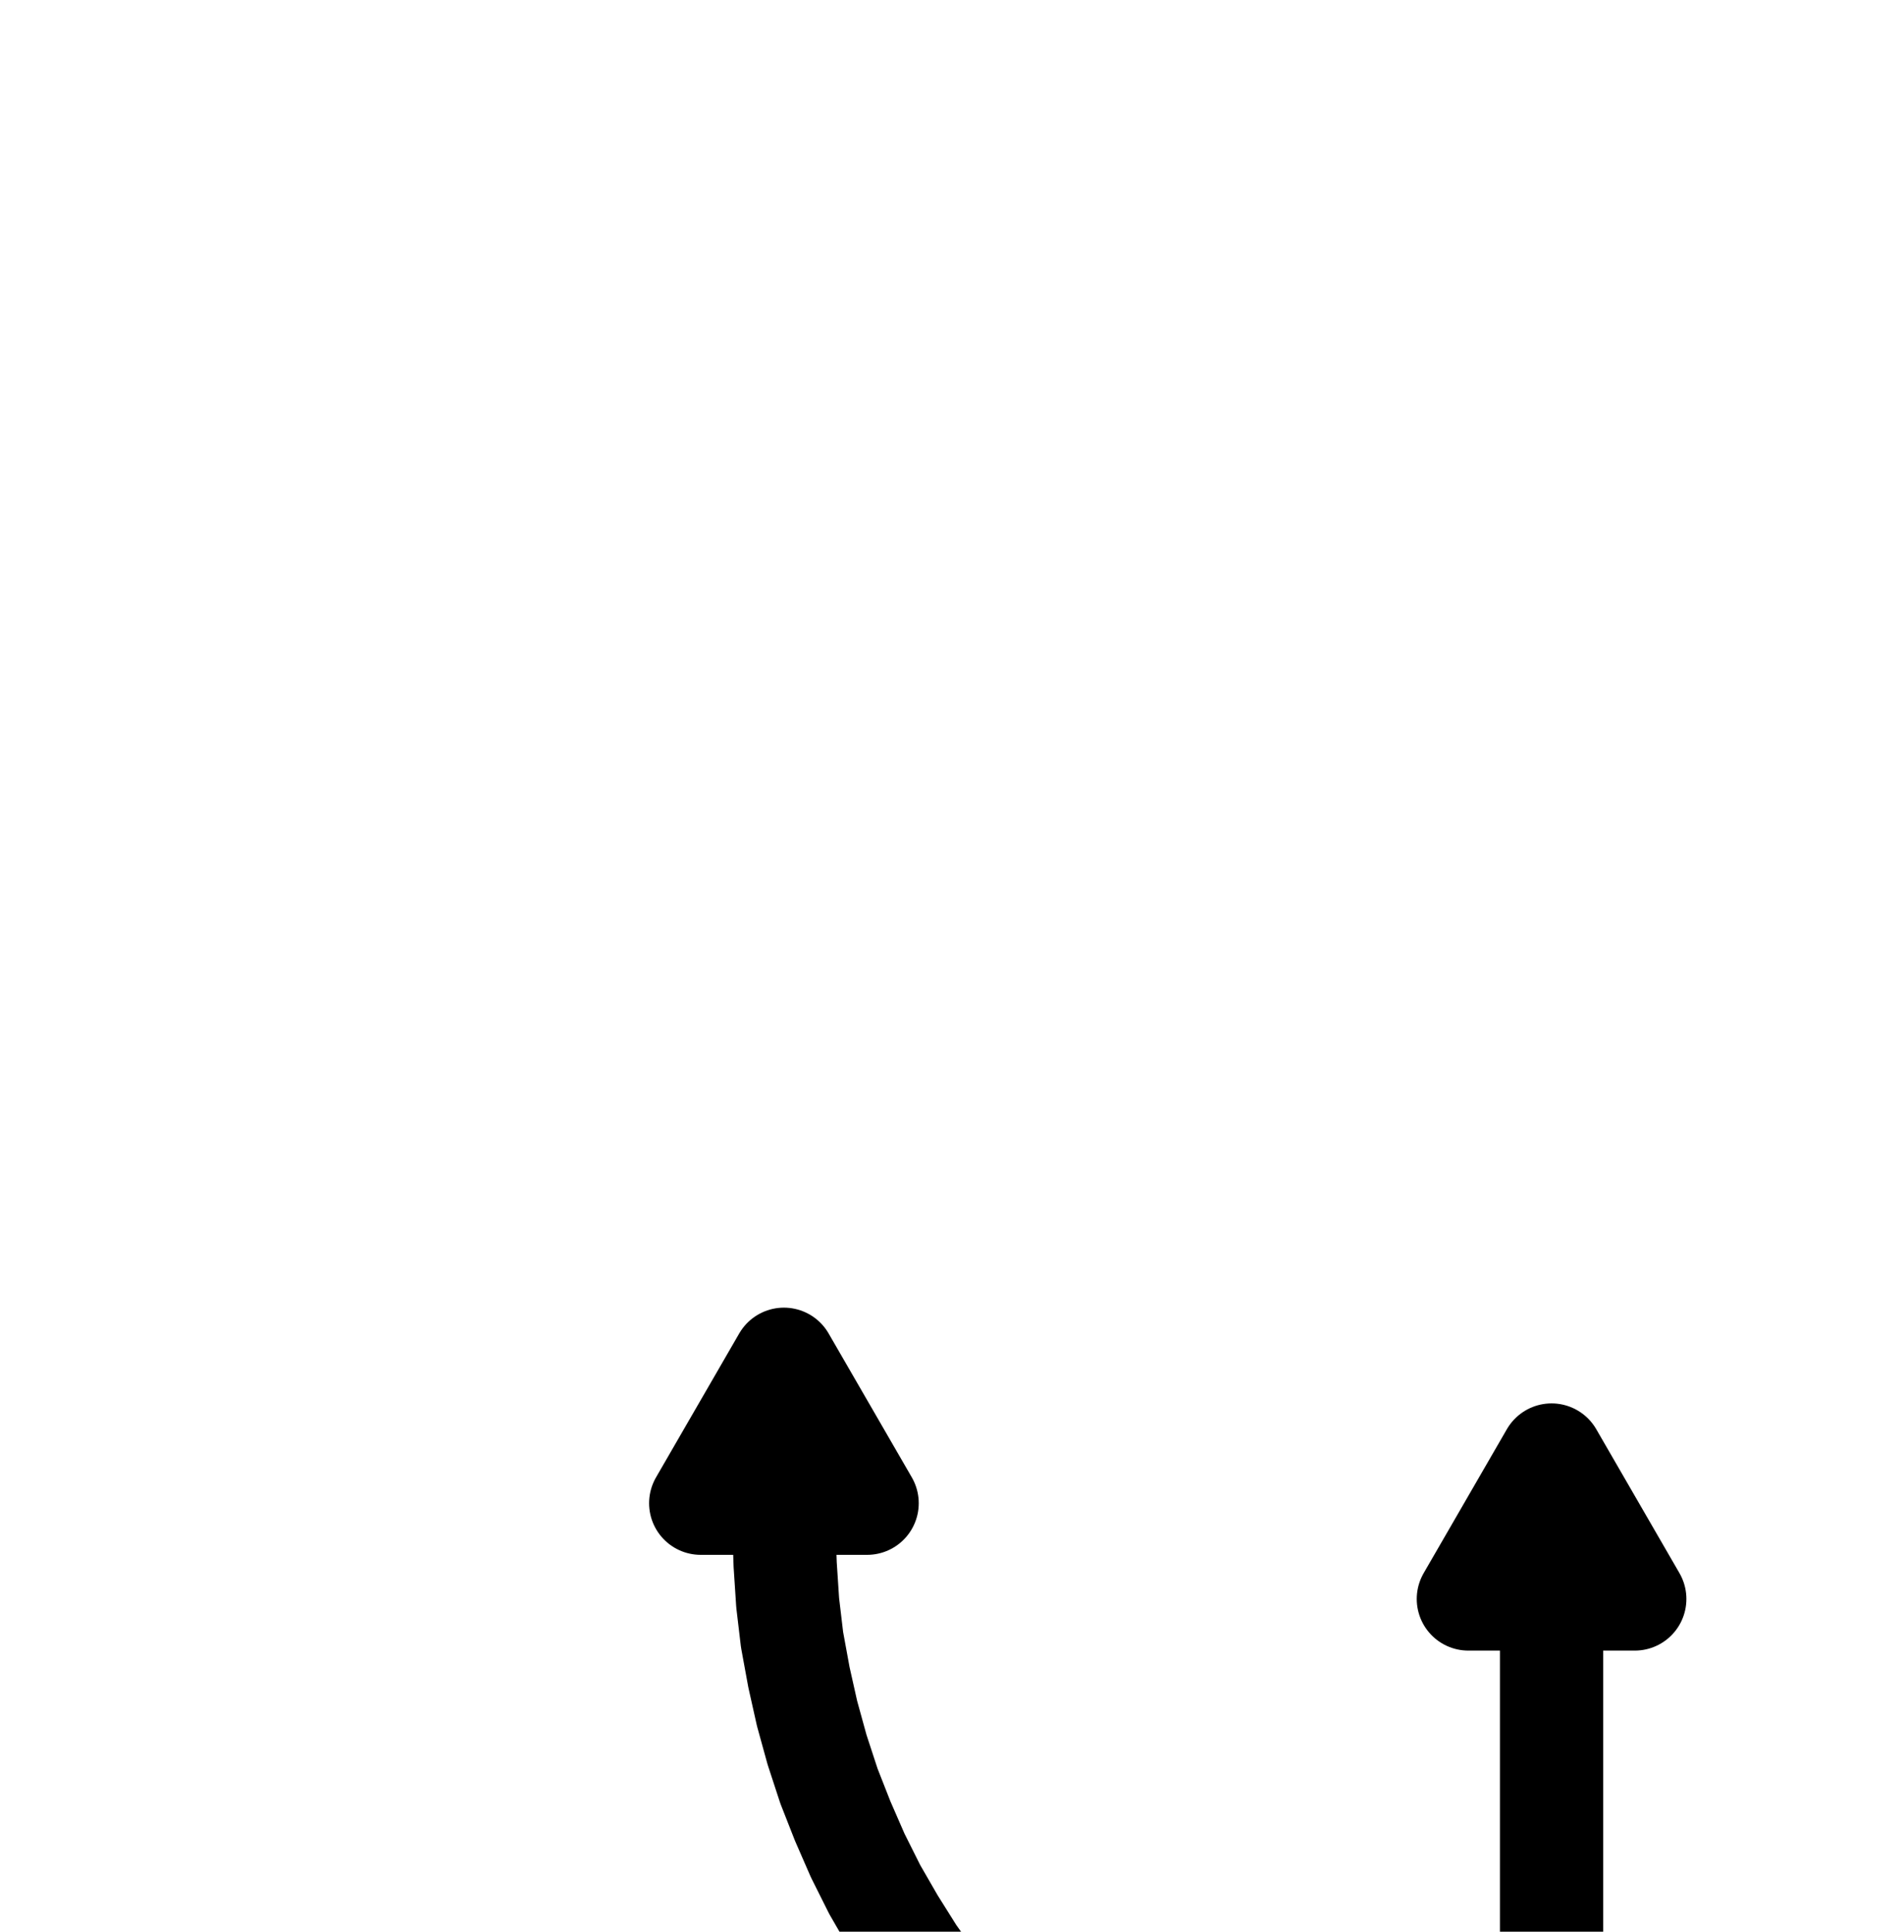 <?xml version="1.0" encoding="UTF-8" standalone="no"?>
<!-- Created with Inkscape (http://www.inkscape.org/) -->

<svg
   version="1.1"
   id="svg1"
   width="486.933"
   height="493.867"
   viewBox="0 0 486.933 493.867"
   sodipodi:docname="Neptun.pdf"
   xmlns:inkscape="http://www.inkscape.org/namespaces/inkscape"
   xmlns:sodipodi="http://sodipodi.sourceforge.net/DTD/sodipodi-0.dtd"
   xmlns="http://www.w3.org/2000/svg"
   xmlns:svg="http://www.w3.org/2000/svg">
  <defs
     id="defs1">
    <clipPath
       clipPathUnits="userSpaceOnUse"
       id="clipPath2">
      <path
         d="M 0,0.16 V 1122.56 H 793.6 V 0.16 Z"
         transform="translate(-200.48,-386.4)"
         clip-rule="evenodd"
         id="path2" />
    </clipPath>
    <clipPath
       clipPathUnits="userSpaceOnUse"
       id="clipPath4">
      <path
         d="M 0,0.16 V 1122.56 H 793.6 V 0.16 Z"
         clip-rule="evenodd"
         id="path4" />
    </clipPath>
    <clipPath
       clipPathUnits="userSpaceOnUse"
       id="clipPath6">
      <path
         d="M 0,0.16 V 1122.56 H 793.6 V 0.16 Z"
         clip-rule="evenodd"
         id="path6" />
    </clipPath>
    <clipPath
       clipPathUnits="userSpaceOnUse"
       id="clipPath8">
      <path
         d="M 0,0.16 V 1122.56 H 793.6 V 0.16 Z"
         clip-rule="evenodd"
         id="path8" />
    </clipPath>
    <clipPath
       clipPathUnits="userSpaceOnUse"
       id="clipPath10">
      <path
         d="M 0,0.16 V 1122.56 H 793.6 V 0.16 Z"
         clip-rule="evenodd"
         id="path10" />
    </clipPath>
    <clipPath
       clipPathUnits="userSpaceOnUse"
       id="clipPath12">
      <path
         d="M 0,0.16 V 1122.56 H 793.6 V 0.16 Z"
         clip-rule="evenodd"
         id="path12" />
    </clipPath>
  </defs>
  <sodipodi:namedview
     id="namedview1"
     pagecolor="#505050"
     bordercolor="#eeeeee"
     borderopacity="1"
     inkscape:showpageshadow="0"
     inkscape:pageopacity="0"
     inkscape:pagecheckerboard="0"
     inkscape:deskcolor="#505050">
    <inkscape:page
       x="0"
       y="0"
       inkscape:label="1"
       id="page1"
       width="486.933"
       height="493.867"
       margin="0"
       bleed="0" />
  </sodipodi:namedview>
  <g
     id="g1"
     inkscape:groupmode="layer"
     inkscape:label="1">
    <path
       id="path1"
       d="m 0,0 0.32,9.6 0.64,9.76 1.12,9.44 1.76,9.6 2.08,9.28 2.56,9.28 3.04,9.28 3.52,8.96 L 18.88,84 23.2,92.64 28,100.96 l 5.12,8.16 5.6,7.84 5.92,7.68 6.24,7.2 6.72,7.04 6.88,6.56 7.36,6.4 7.52,5.92 8,5.6 8,5.12 8.48,4.64 8.64,4.48 8.8,3.84 8.96,3.52 9.12,3.04 9.28,2.56 9.44,2.08 9.44,1.6 9.6,1.12 9.6,0.8 9.6,0.16 9.76,-0.16 9.6,-0.8 9.44,-1.12 9.6,-1.6 9.28,-2.08 9.44,-2.56 9.12,-3.04 8.96,-3.52 8.8,-3.84 8.64,-4.48 8.32,-4.64 8.16,-5.12 7.84,-5.6 7.68,-5.92 7.2,-6.4 7.04,-6.56 6.72,-7.04 6.24,-7.2 5.92,-7.68 5.6,-7.84 5.12,-8.16 4.8,-8.32 4.32,-8.64 3.84,-8.8 3.52,-8.96 3.04,-9.28 L 386.88,47.68 388.96,38.4 390.56,28.8 391.84,19.36 392.48,9.6 l 0.16,-9.6"
       style="fill:none;stroke:#000000;stroke-width:26.4;stroke-linecap:round;stroke-linejoin:round;stroke-miterlimit:10;stroke-dasharray:none;stroke-opacity:1"
       transform="translate(200.48,390.4)"
       clip-path="url(#clipPath2)" />
    <path
       id="path3"
       d="M 396.8,779.04 V 411.04"
       style="fill:none;stroke:#000000;stroke-width:26.4;stroke-linecap:round;stroke-linejoin:round;stroke-miterlimit:10;stroke-dasharray:none;stroke-opacity:1"
       transform="translate(0,4)"
       clip-path="url(#clipPath4)" />
    <path
       id="path5"
       d="M 298.72,680.96 H 495.04"
       style="fill:none;stroke:#000000;stroke-width:26.4;stroke-linecap:round;stroke-linejoin:round;stroke-miterlimit:10;stroke-dasharray:none;stroke-opacity:1"
       transform="translate(0,4)"
       clip-path="url(#clipPath6)" />
    <path
       id="path7"
       d="m 200.48,343.52 -21.28,36.8 h 42.56 L 200.48,343.52"
       style="fill:none;stroke:#000000;stroke-width:26.4;stroke-linecap:round;stroke-linejoin:round;stroke-miterlimit:10;stroke-dasharray:none;stroke-opacity:1"
       transform="translate(0,4)"
       clip-path="url(#clipPath8)" />
    <path
       id="path9"
       d="m 396.8,368 -21.28,36.8 h 42.56 L 396.8,368"
       style="fill:none;stroke:#000000;stroke-width:26.4;stroke-linecap:round;stroke-linejoin:round;stroke-miterlimit:10;stroke-dasharray:none;stroke-opacity:1"
       transform="translate(0,4)"
       clip-path="url(#clipPath10)" />
    <path
       id="path11"
       d="M 593.12,343.52 572,380.32 h 42.4 L 593.12,343.52"
       style="fill:none;stroke:#000000;stroke-width:26.4;stroke-linecap:round;stroke-linejoin:round;stroke-miterlimit:10;stroke-dasharray:none;stroke-opacity:1"
       transform="translate(0,4)"
       clip-path="url(#clipPath12)" />
  </g>
</svg>
